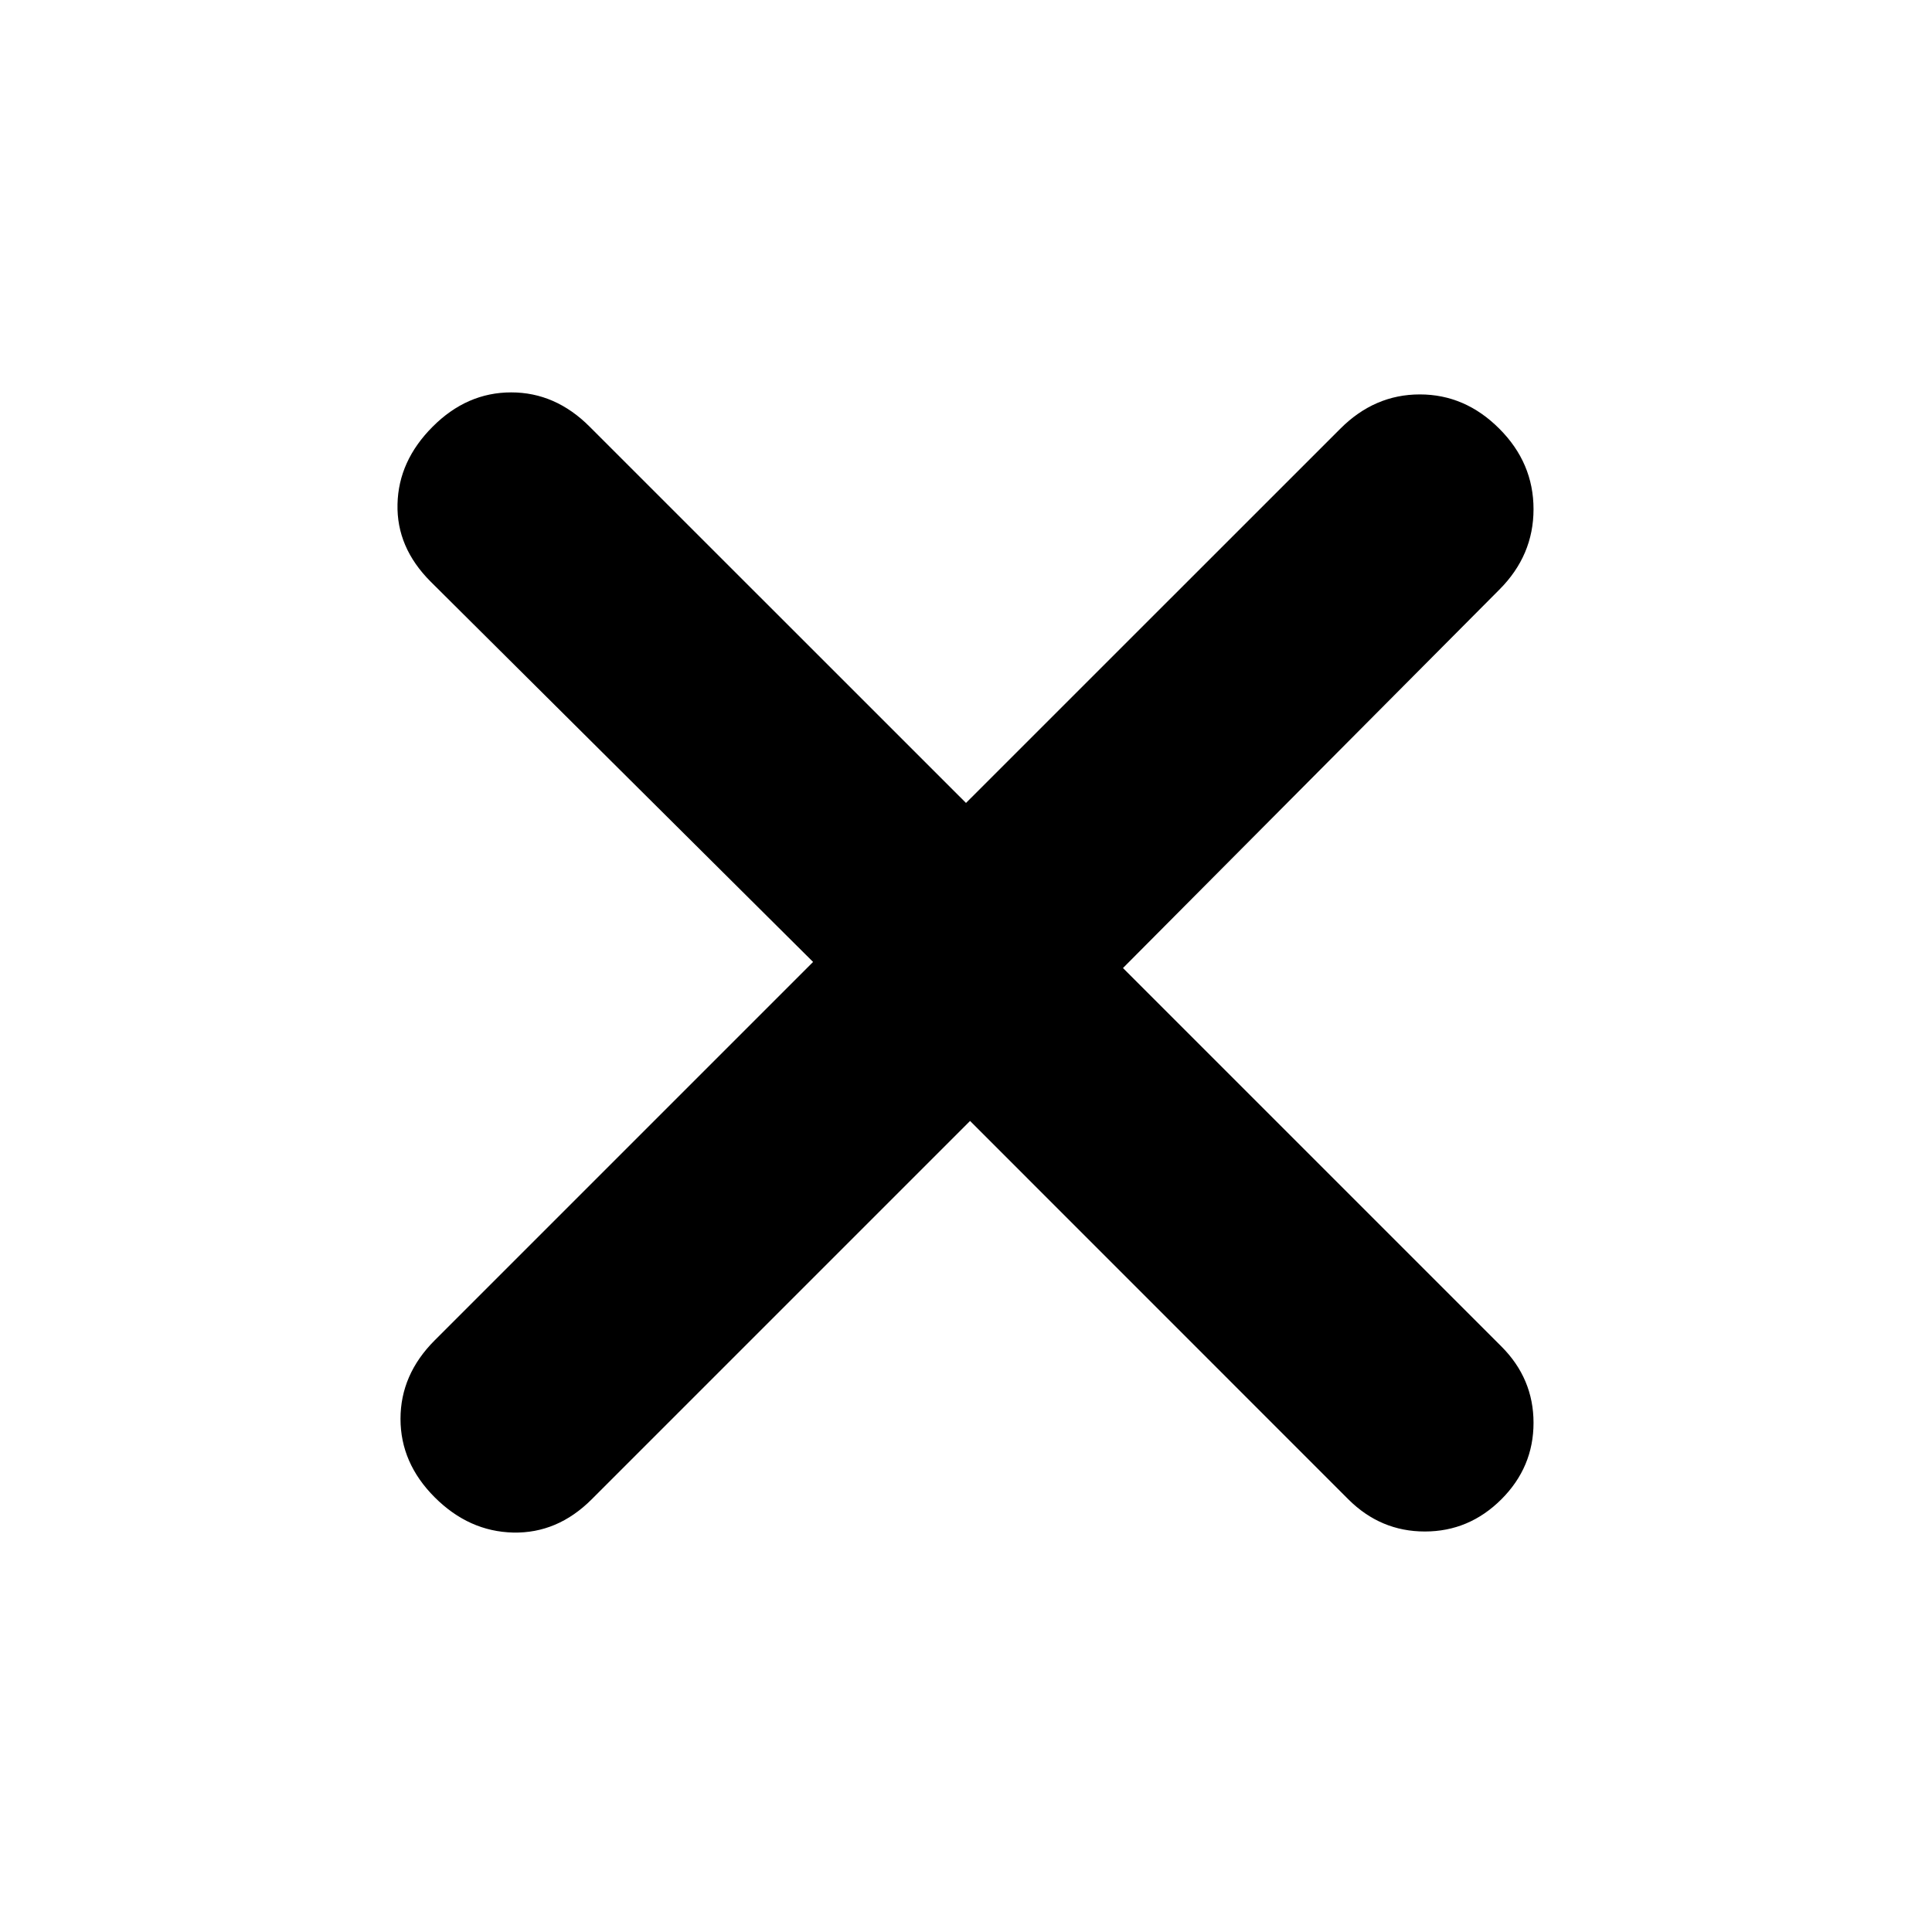 <svg xmlns="http://www.w3.org/2000/svg" height="20" width="20"><path d="m10.042 11.604-3.917 3.917q-.354.354-.813.344-.458-.011-.812-.365-.354-.354-.354-.812 0-.459.354-.813l3.917-3.917-3.959-3.937q-.354-.354-.343-.802.01-.448.364-.802.354-.355.813-.355.458 0 .812.355L10 8.312l3.875-3.874q.354-.355.823-.355t.823.355q.354.354.354.833t-.354.833l-3.896 3.917 3.917 3.917q.333.333.333.791 0 .459-.333.792-.334.333-.792.333t-.792-.333Z"/></svg>